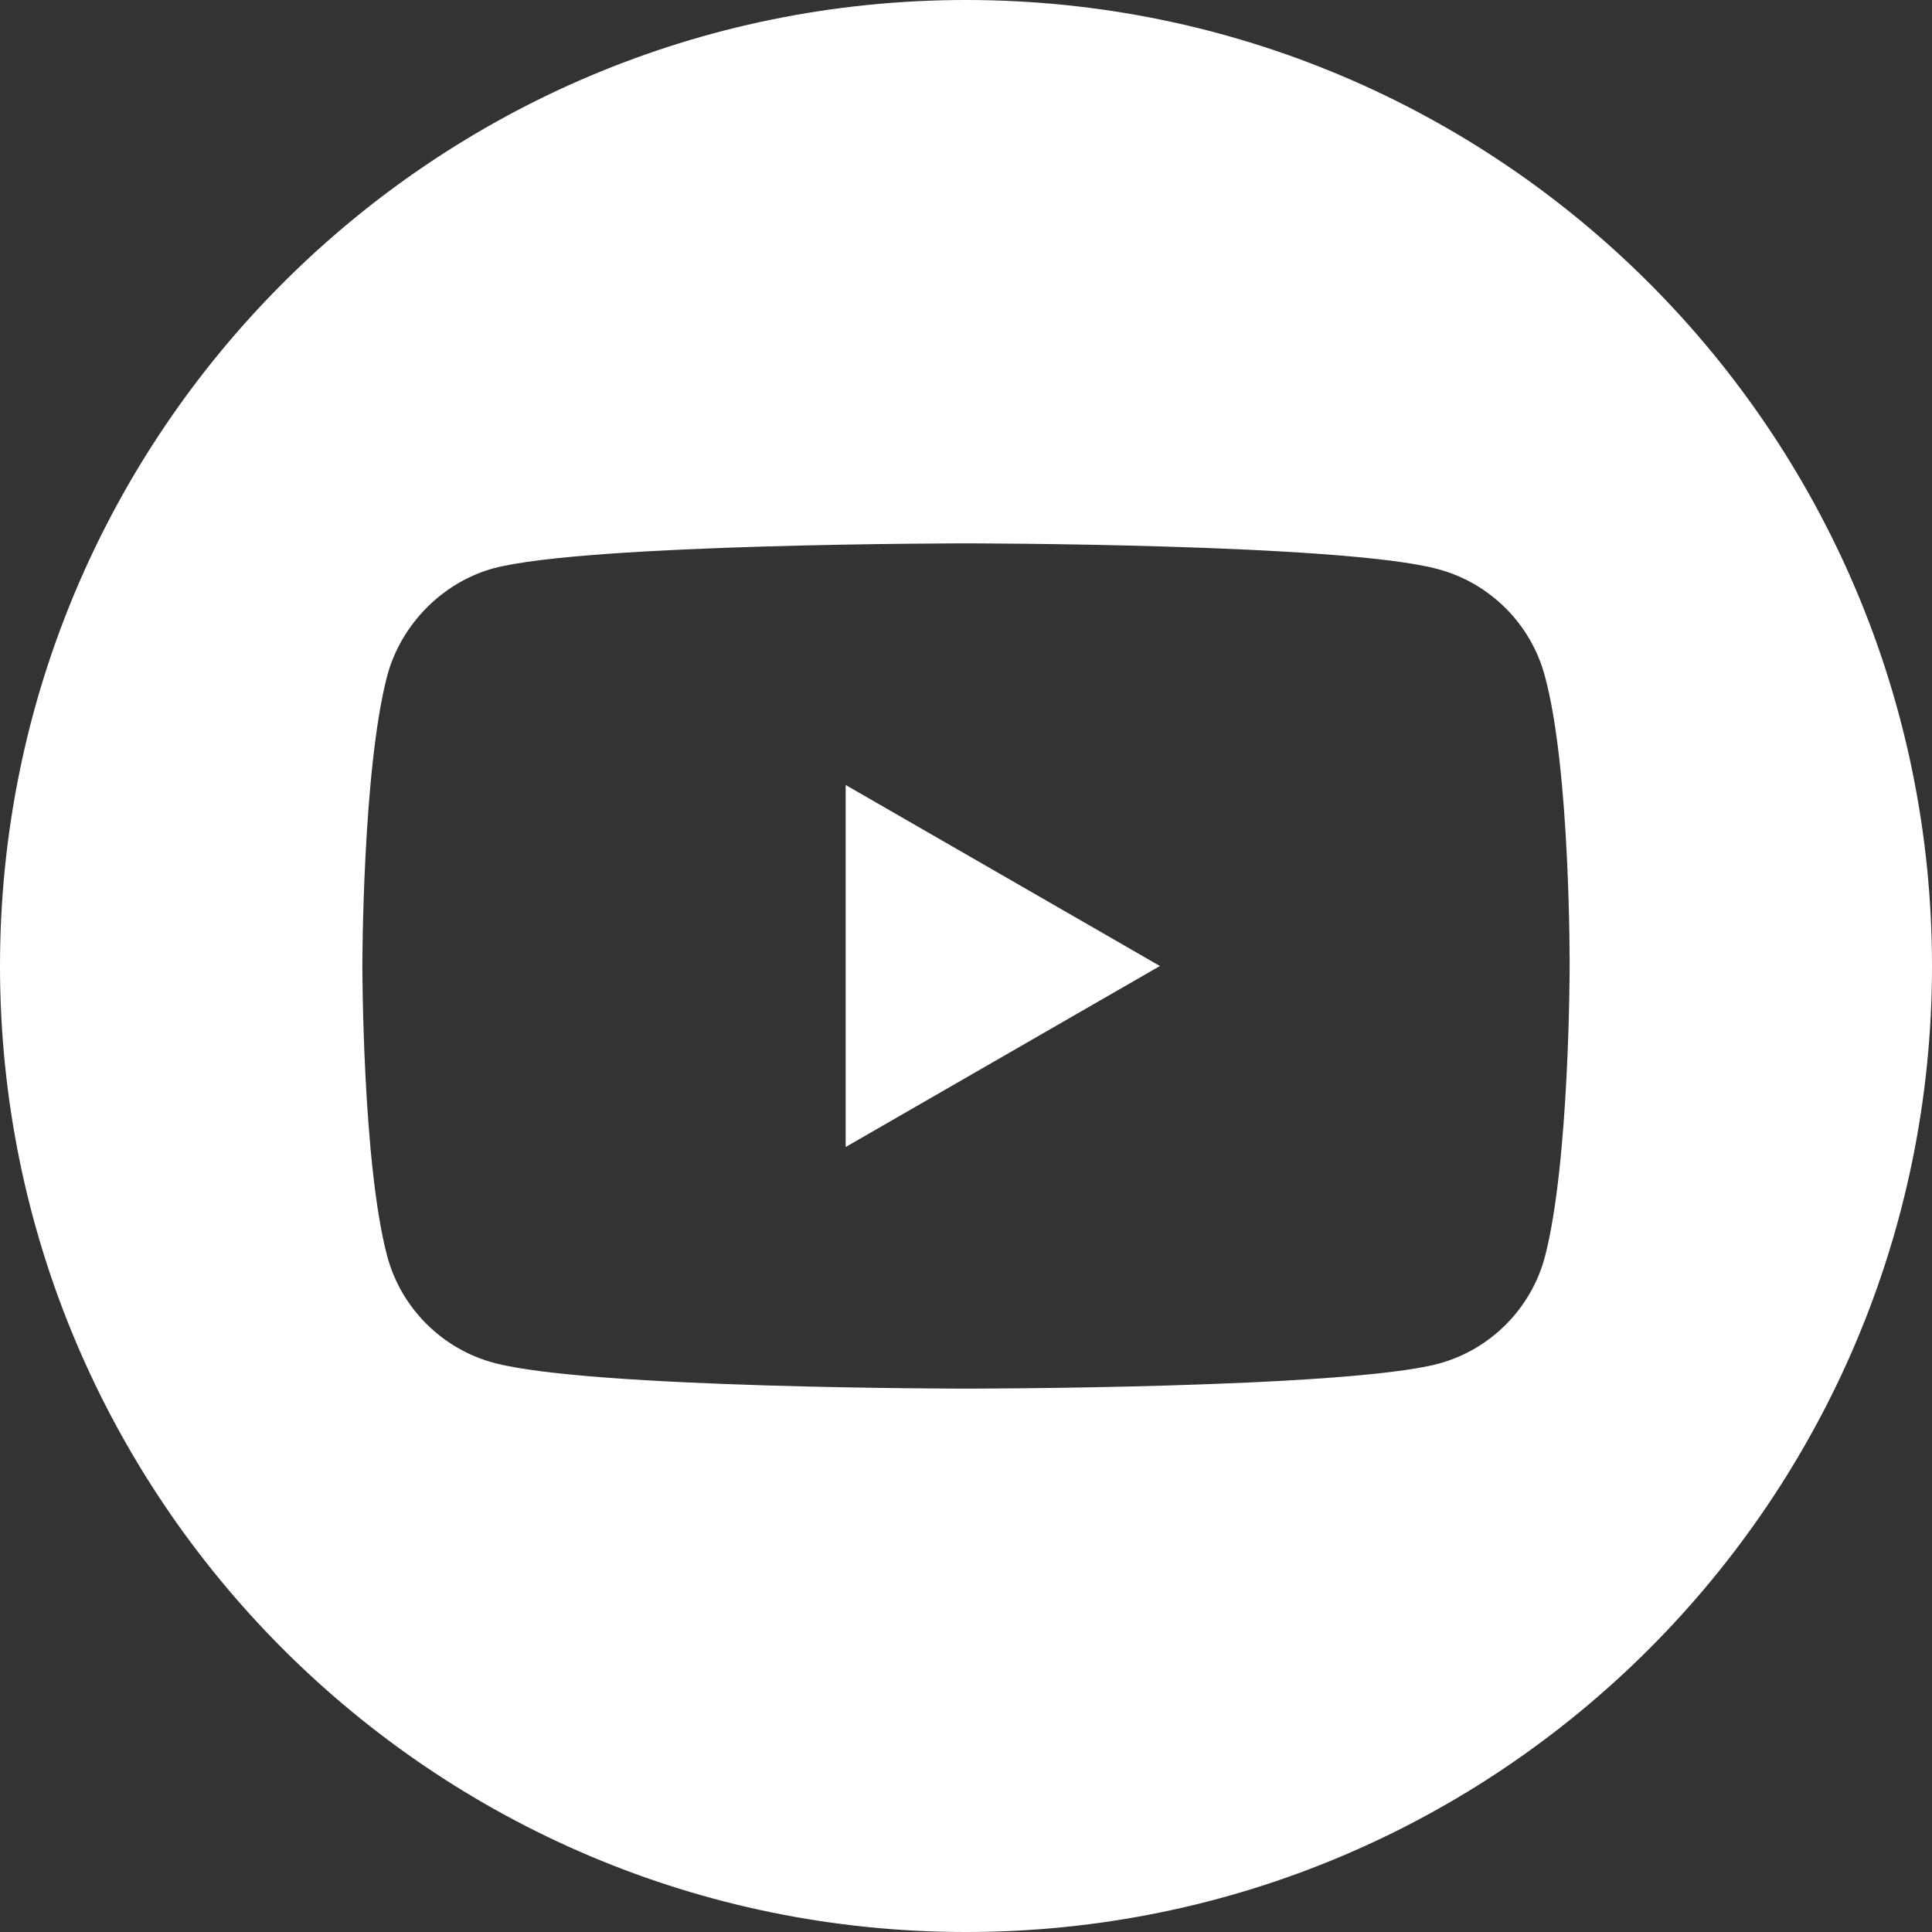 <?xml version="1.0" encoding="UTF-8"?>
<svg width="32px" height="32px" viewBox="0 0 32 32" version="1.1" xmlns="http://www.w3.org/2000/svg" xmlns:xlink="http://www.w3.org/1999/xlink">
    <rect x="0" y="0" width="32" height="32" fill="#333333" stroke="none"/>
    <title>004-youtube</title>
    <g id="Home-page-Portal---Desktop" stroke="none" stroke-width="1" fill="none" fill-rule="evenodd">
        <g id="S1---Use-case-2:-Existing/Repeat-user" transform="translate(-1277, -4701)" fill="#FFFFFF" fill-rule="nonzero">
            <g id="Group-30" transform="translate(0, 3948)">
                <g id="Navigation/Footer" transform="translate(0, 521)">
                    <g id="004-youtube" transform="translate(1277, 232)">
                        <polygon id="Path" points="14.007 18.998 19.212 16 14.007 13.002"></polygon>
                        <path d="M16,0 C7.165,0 0,7.165 0,16 C0,24.835 7.165,32 16,32 C24.835,32 32,24.835 32,16 C32,7.165 24.835,0 16,0 Z M25.998,16.016 C25.998,16.016 25.998,19.261 25.586,20.826 C25.355,21.682 24.68,22.358 23.823,22.588 C22.259,23 16,23 16,23 C16,23 9.758,23 8.177,22.572 C7.32,22.341 6.645,21.666 6.414,20.809 C6.002,19.261 6.002,16 6.002,16 C6.002,16 6.002,12.755 6.414,11.191 C6.645,10.334 7.336,9.642 8.177,9.412 C9.741,9 16,9 16,9 C16,9 22.259,9 23.823,9.428 C24.68,9.659 25.355,10.334 25.586,11.191 C26.014,12.755 25.998,16.016 25.998,16.016 L25.998,16.016 Z" id="Shape"></path>
                    </g>
                </g>
            </g>
        </g>
    </g>
</svg>